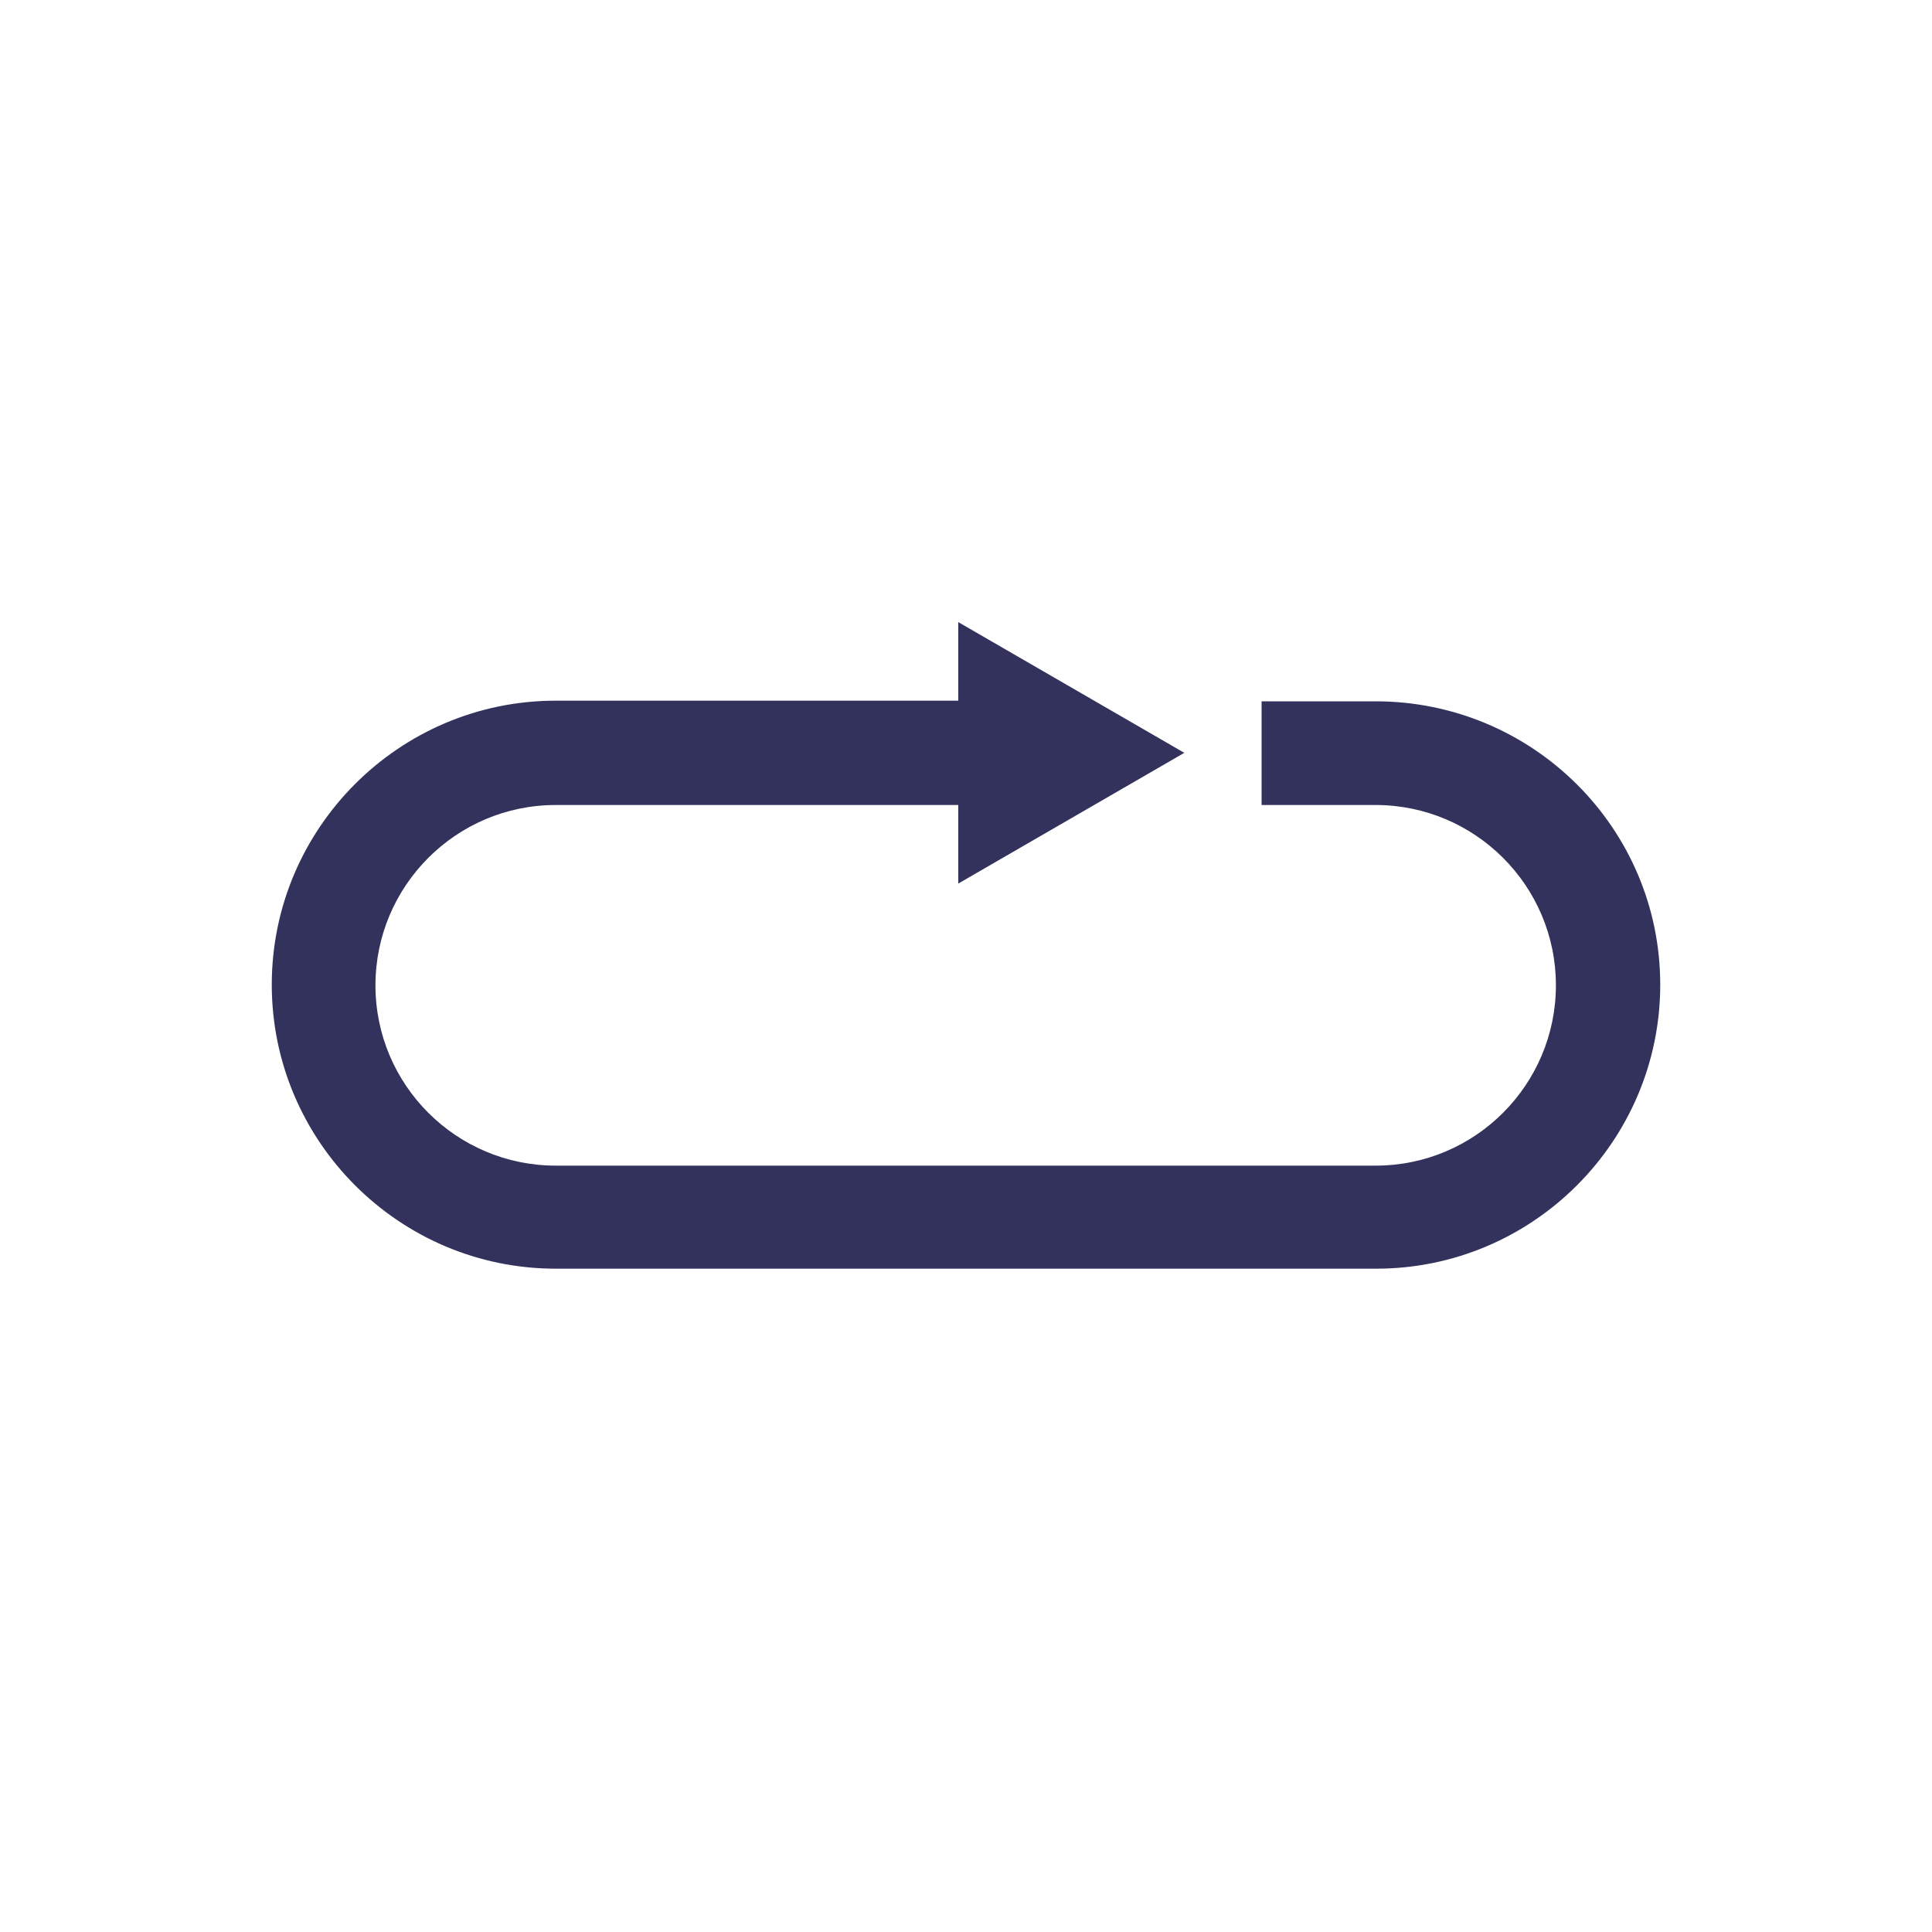 <?xml version="1.0" encoding="utf-8"?>
<!-- Generator: Adobe Illustrator 24.2.3, SVG Export Plug-In . SVG Version: 6.00 Build 0)  -->
<svg version="1.1" id="Слой_1" xmlns="http://www.w3.org/2000/svg" xmlns:xlink="http://www.w3.org/1999/xlink" x="0px" y="0px"
	 viewBox="0 0 300 300" style="enable-background:new 0 0 300 300;" xml:space="preserve">
<style type="text/css">
	.st0{fill:#32325C;}
</style>
<path class="st0" d="M213.6,108.9h-17.7V125h17.7c15.4,0,28,12.5,28,28c0,15.4-12.5,28-28,28H86.3c-15.4,0-28-12.5-28-28
	c0-15.4,12.5-28,28-28h62.5v12.2l35.1-20.3l-35.1-20.3v12.2H86.3c-24.3,0-44.1,19.8-44.1,44.1c0,24.3,19.8,44.1,44.1,44.1h127.4
	c24.3,0,44.1-19.8,44.1-44.1C257.8,128.6,238,108.9,213.6,108.9z"/>
</svg>
